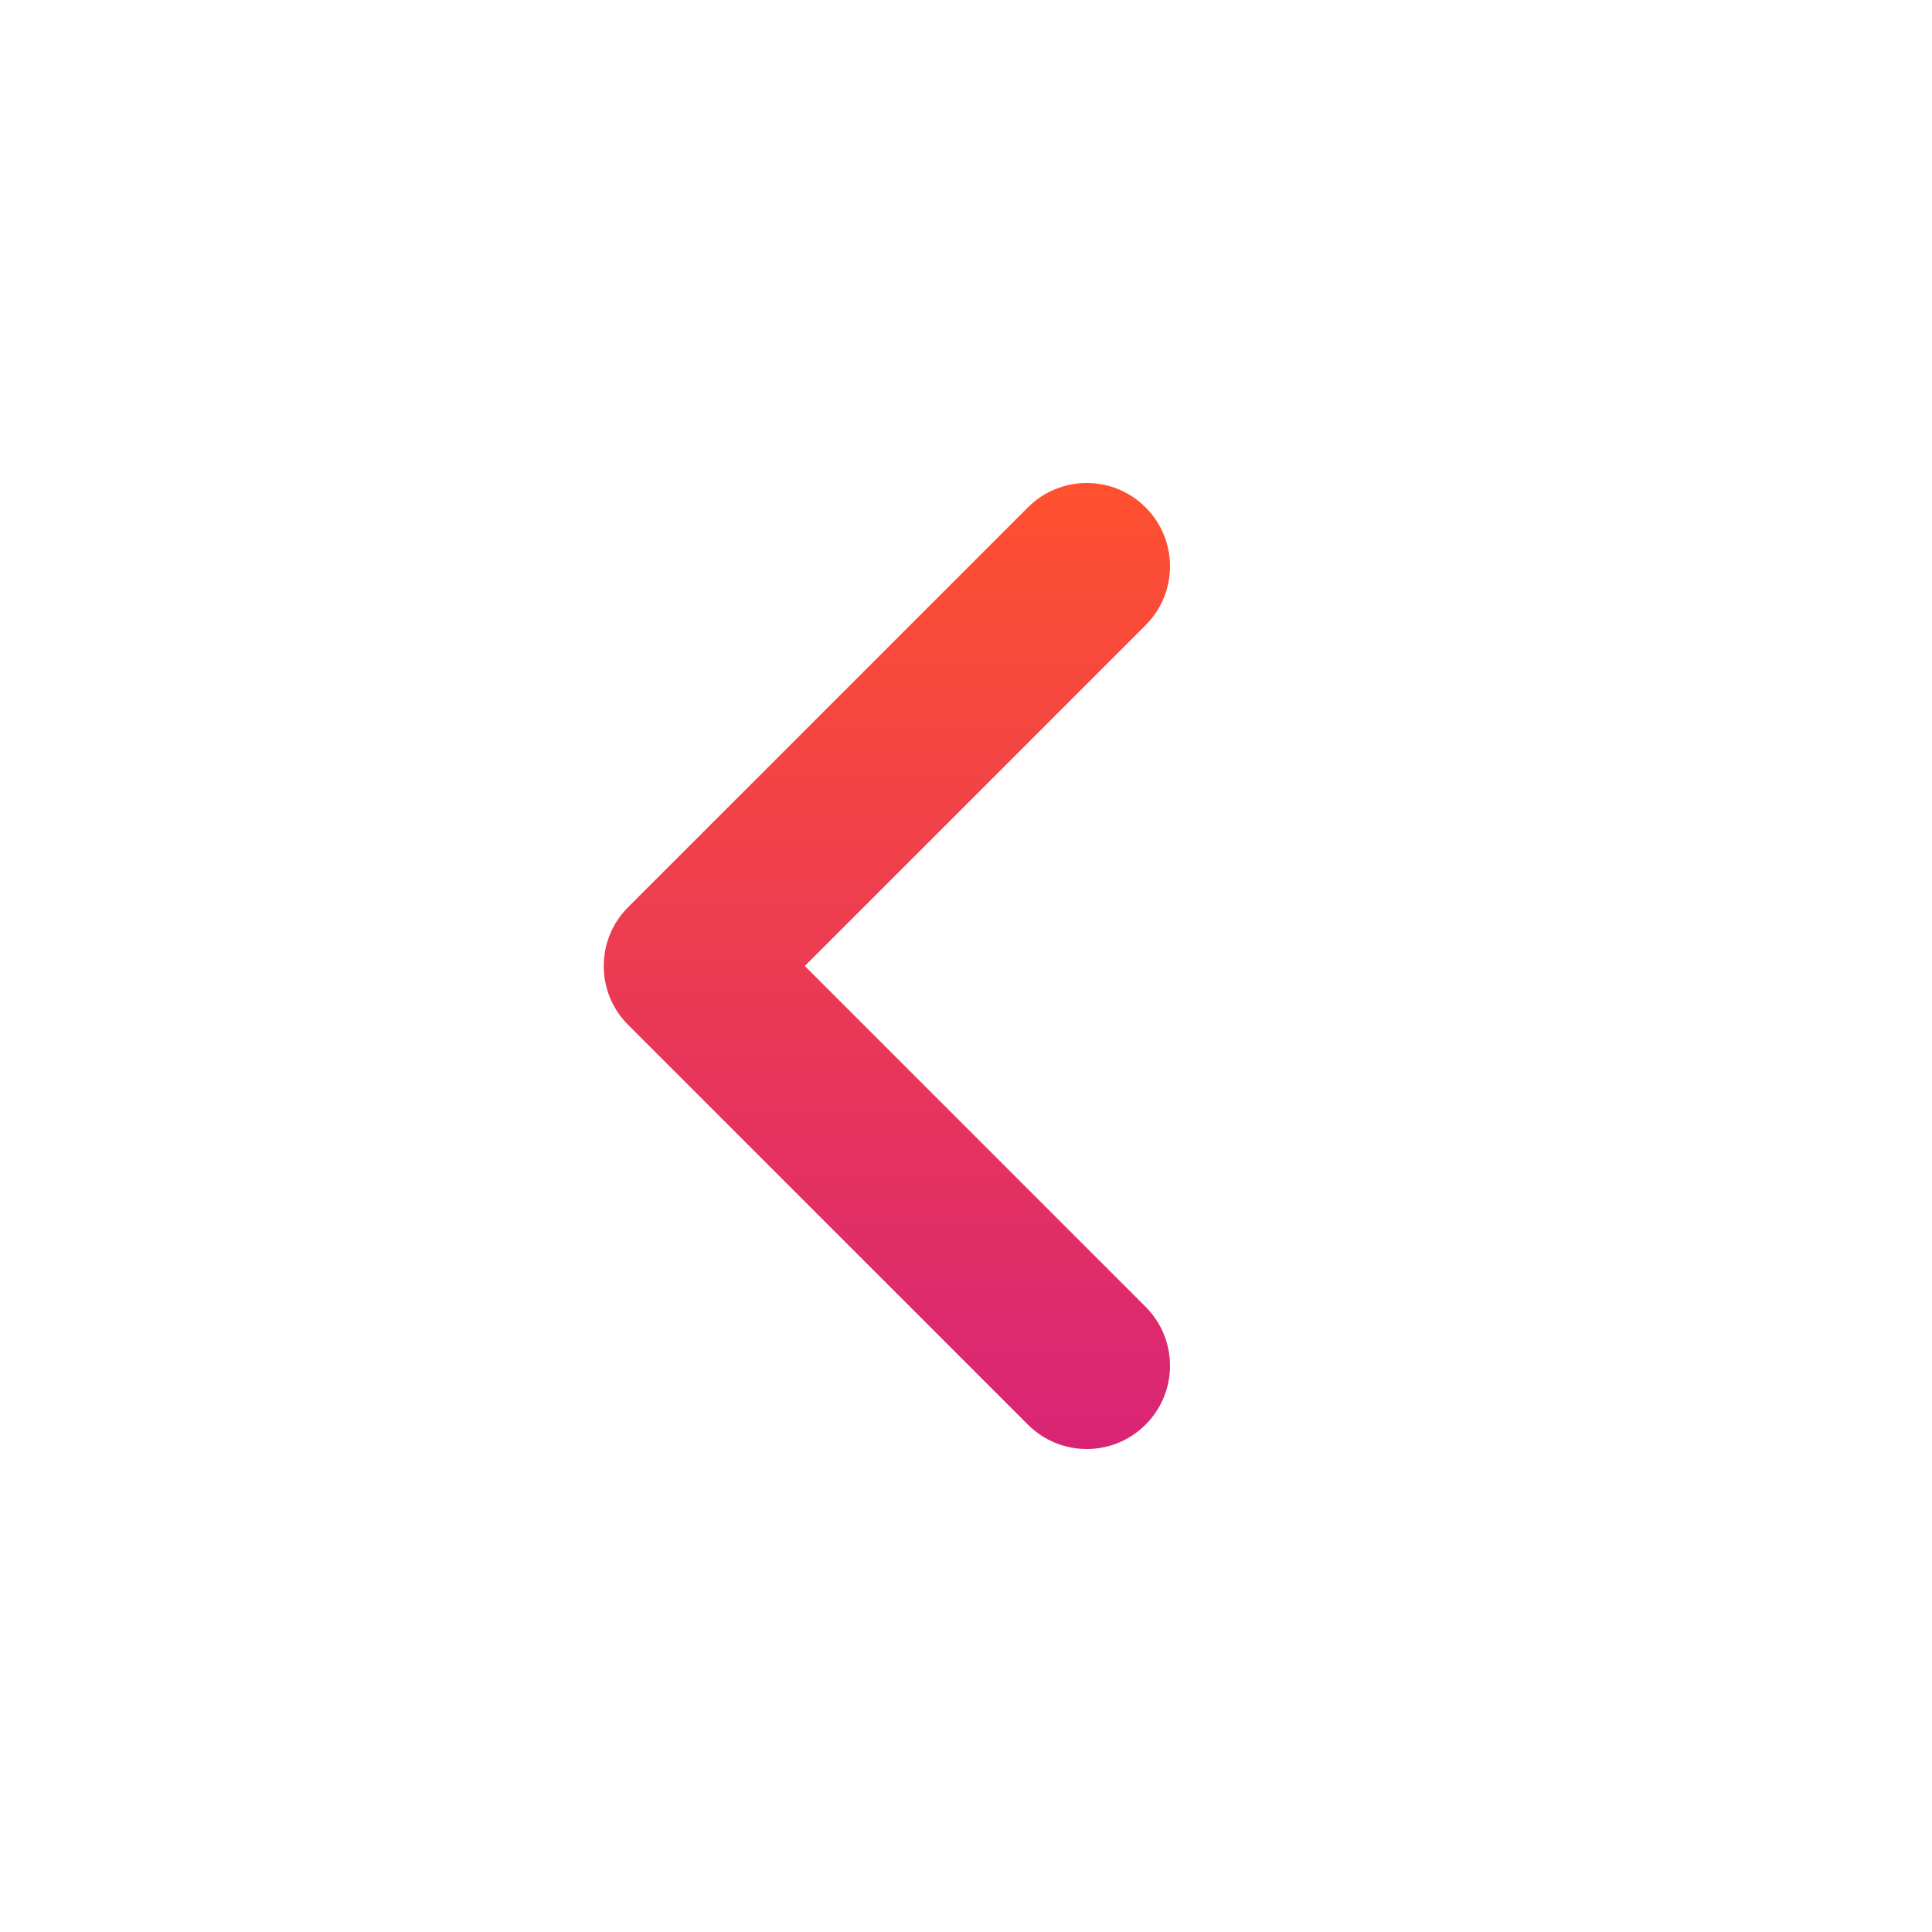 <svg width="32" height="32" viewBox="0 0 32 32" fill="none" xmlns="http://www.w3.org/2000/svg">
<path d="M13.33 16L18.975 21.645C19.514 22.184 19.514 23.057 18.975 23.596C18.437 24.135 17.563 24.135 17.025 23.596L10.404 16.975C9.865 16.437 9.865 15.563 10.404 15.025L17.025 8.404C17.563 7.865 18.437 7.865 18.975 8.404C19.514 8.943 19.514 9.816 18.975 10.355L13.33 16Z" fill="url(#paint0_linear)"/>
<defs>
<linearGradient id="paint0_linear" x1="14.69" y1="8" x2="14.69" y2="24" gradientUnits="userSpaceOnUse">
<stop stop-color="#FF512F"/>
<stop offset="1" stop-color="#D92476"/>
</linearGradient>
</defs>
</svg>
